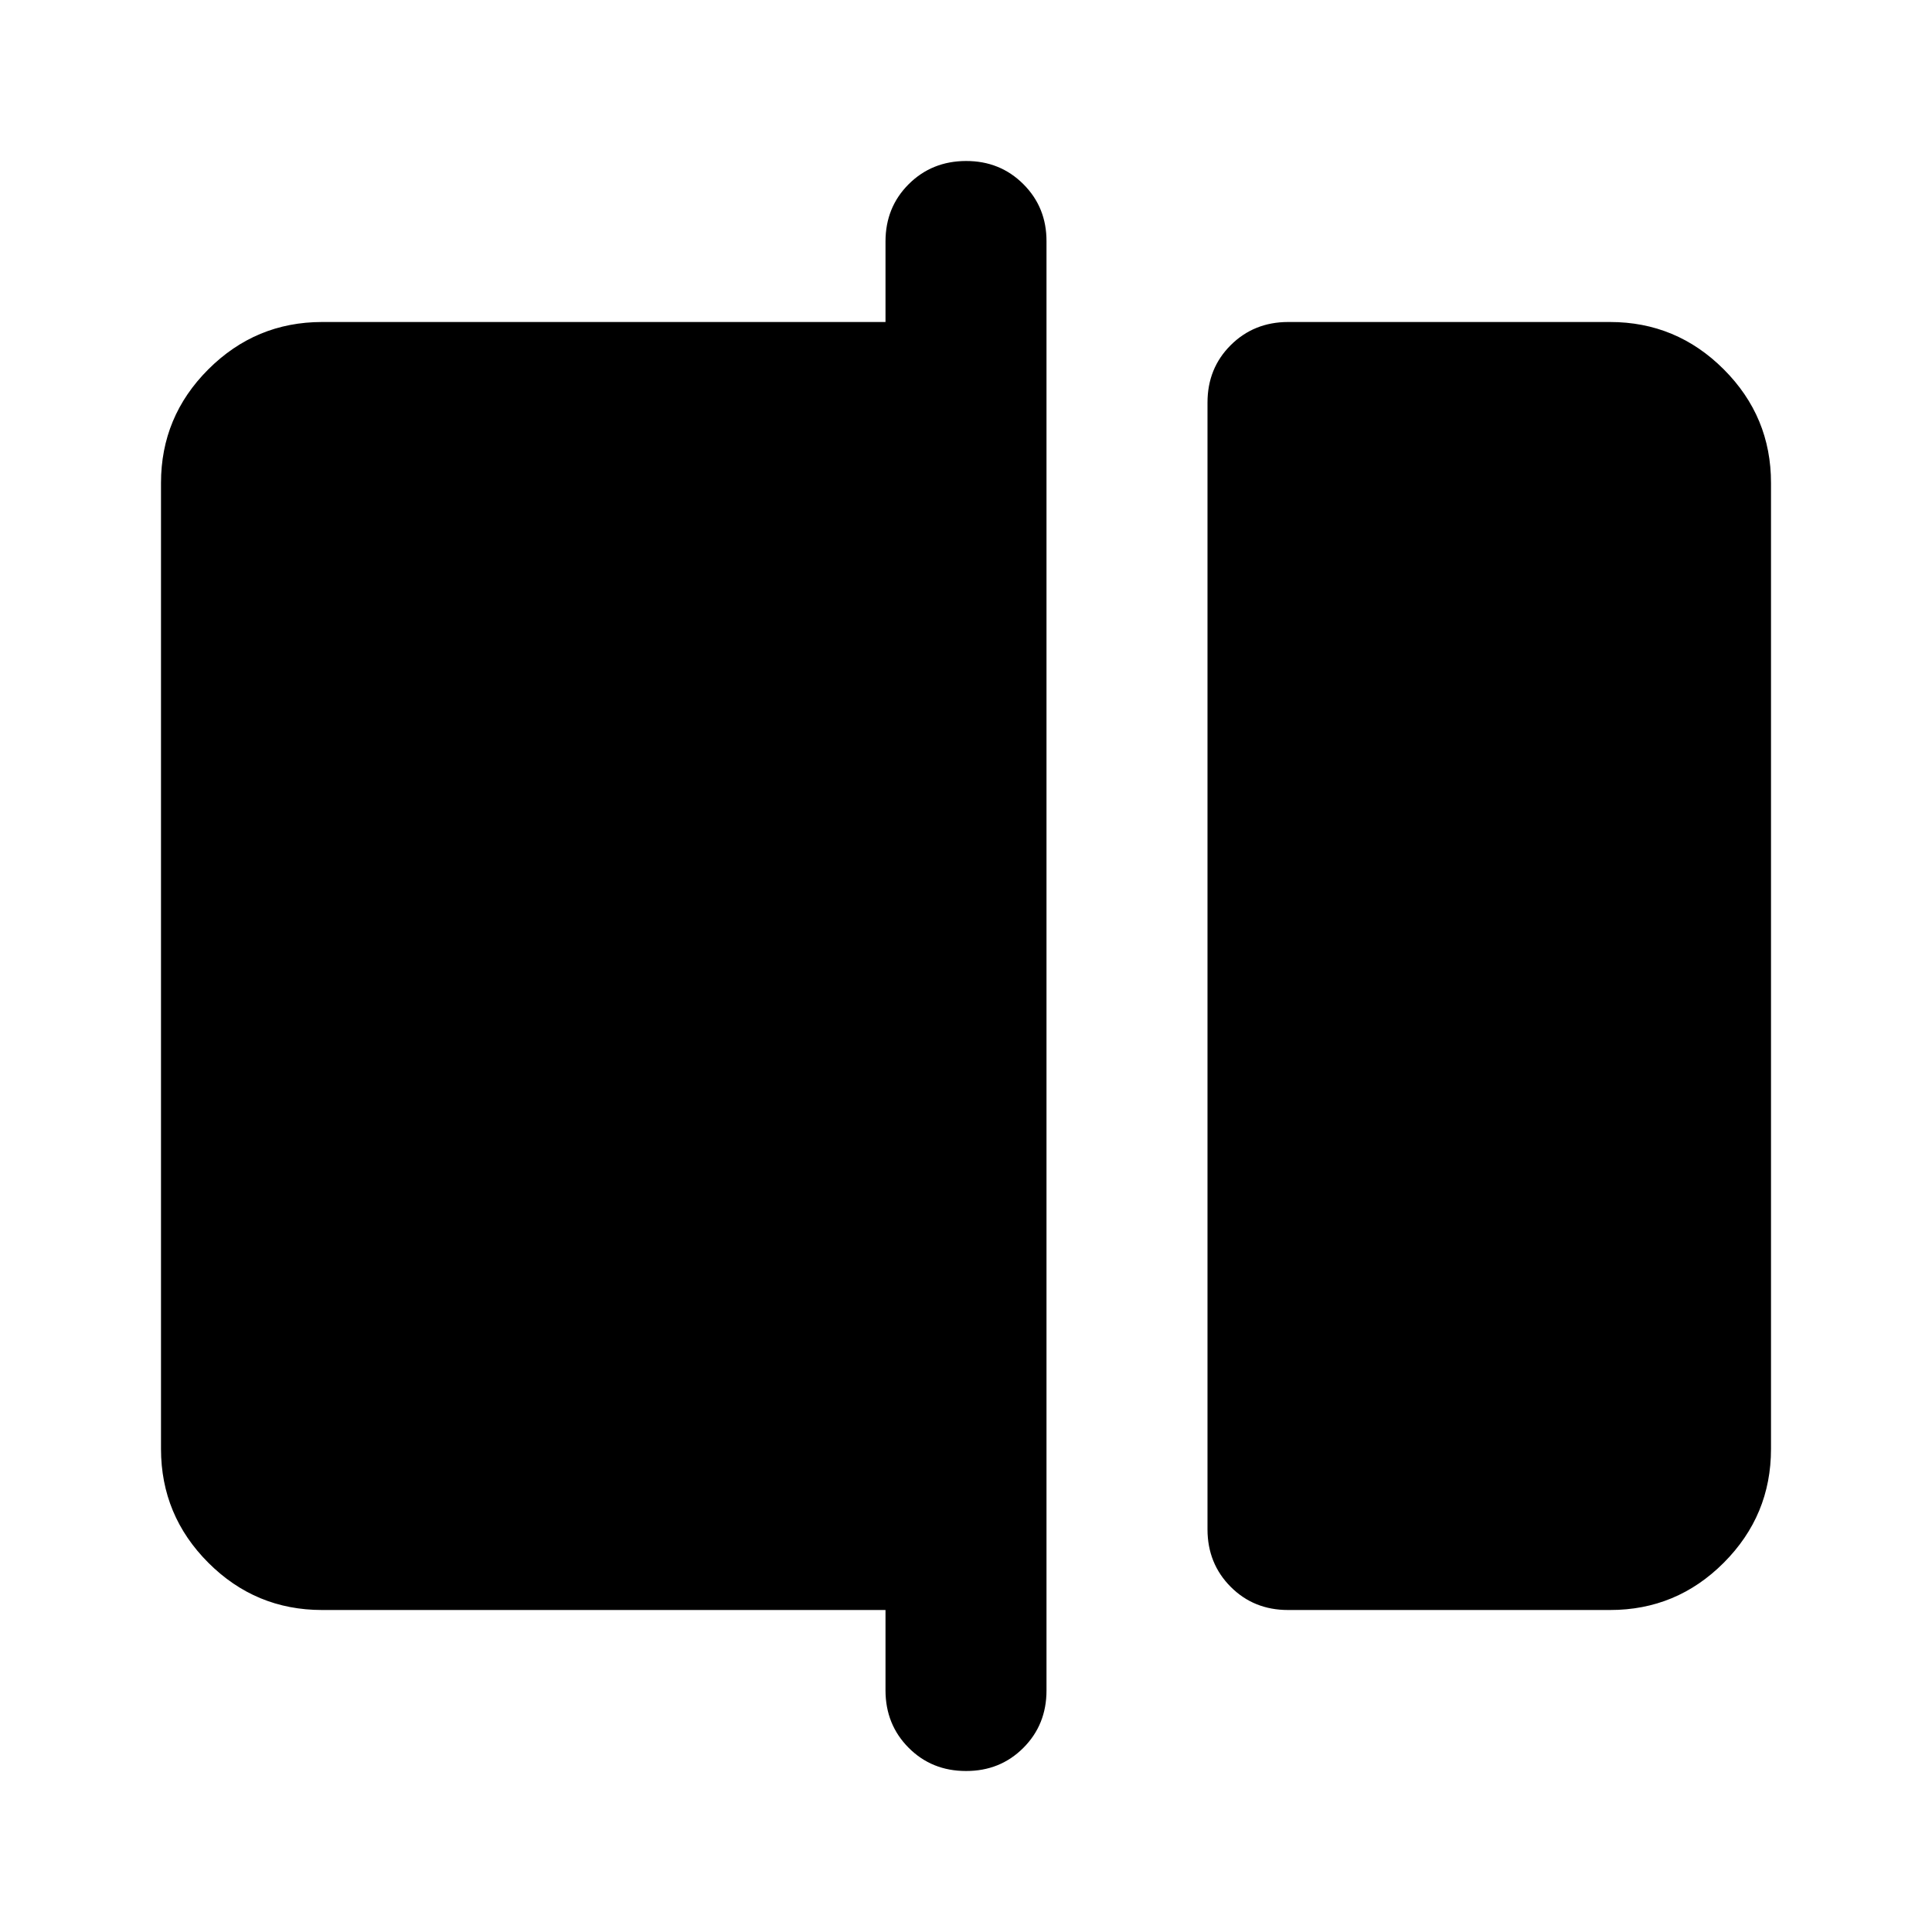 <svg xmlns="http://www.w3.org/2000/svg" xmlns:xlink="http://www.w3.org/1999/xlink" width="24" height="24" viewBox="0 0 24 24"><path fill="currentColor" d="M16 20q-.425 0-.712-.288T15 19V5q0-.425.288-.712T16 4h4q.825 0 1.413.588T22 6v12q0 .825-.587 1.413T20 20zm-4 2q-.425 0-.712-.288T11 21v-1H4q-.825 0-1.412-.587T2 18V6q0-.825.588-1.412T4 4h7V3q0-.425.288-.712T12 2t.713.288T13 3v18q0 .425-.288.713T12 22"/></svg>